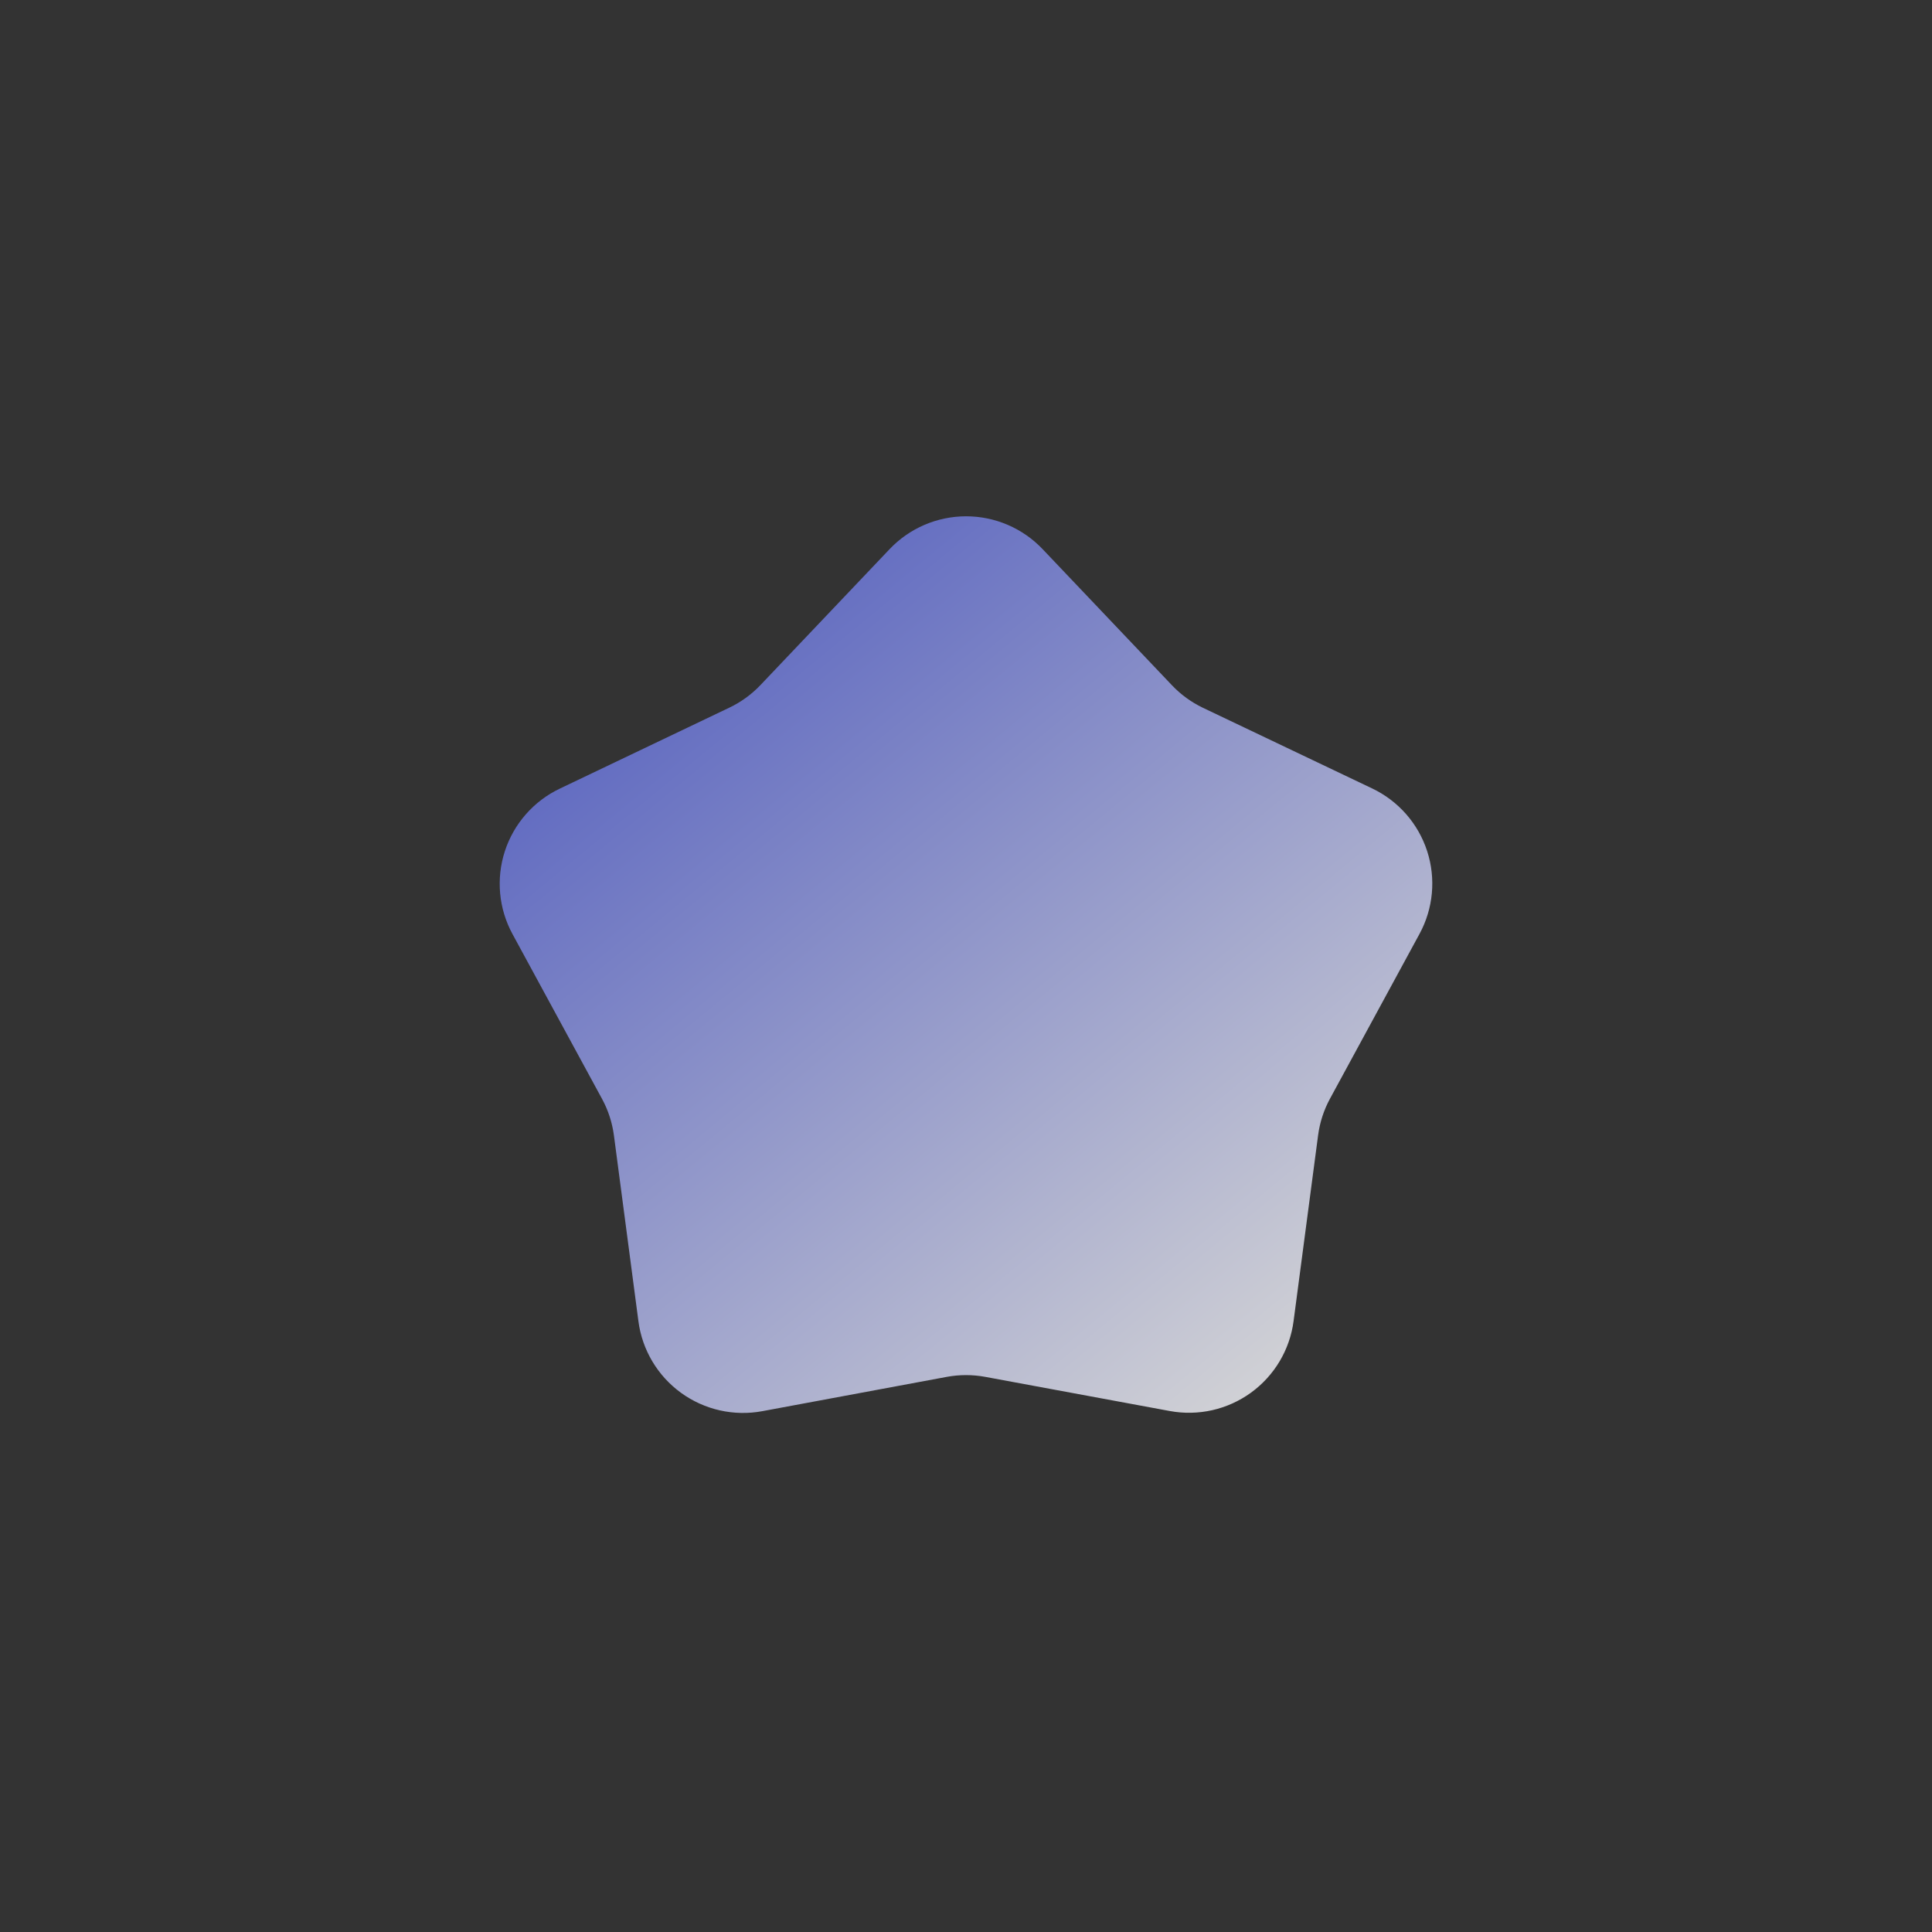 <svg width="580" height="580" viewBox="0 0 580 580" fill="none" xmlns="http://www.w3.org/2000/svg">
<rect x="0" y="0" width="580" height="580" fill="#333333" stroke="none"/>
<g clip-path="url(#clip0)">
<path d="M351.181 423.597L295.776 413.343C291.963 412.639 288.053 412.639 284.241 413.343L228.827 423.648C224.601 424.43 220.26 424.344 216.068 423.395C211.876 422.447 207.921 420.656 204.444 418.132C200.967 415.608 198.041 412.403 195.843 408.713C193.645 405.023 192.222 400.924 191.661 396.667L184.303 340.849C183.795 337.009 182.586 333.295 180.736 329.891L153.85 280.402C151.8 276.628 150.539 272.477 150.146 268.201C149.753 263.924 150.236 259.613 151.564 255.529C152.893 251.446 155.039 247.675 157.874 244.446C160.708 241.218 164.17 238.6 168.05 236.752L218.899 212.467C222.411 210.801 225.587 208.504 228.268 205.691L267.059 164.858C270.017 161.743 273.58 159.262 277.529 157.567C281.478 155.871 285.731 154.997 290.03 154.997C294.328 154.997 298.581 155.871 302.53 157.567C306.48 159.262 310.042 161.743 313.001 164.858L351.8 205.691C354.456 208.499 357.605 210.796 361.091 212.467L411.958 236.709C415.836 238.559 419.297 241.178 422.129 244.407C424.962 247.635 427.107 251.406 428.435 255.49C429.762 259.573 430.244 263.884 429.851 268.159C429.458 272.435 428.199 276.585 426.149 280.359L399.263 329.848C397.416 333.252 396.21 336.966 395.704 340.806L388.338 396.624C387.777 400.88 386.354 404.977 384.157 408.667C381.96 412.356 379.034 415.56 375.558 418.083C372.081 420.606 368.128 422.397 363.937 423.345C359.746 424.292 355.406 424.378 351.181 423.597Z" fill="url(#paint0_linear)" fill-opacity="0.8"/>
</g>
<defs>
<linearGradient id="paint0_linear" x1="142.003" y1="168.809" x2="368.414" y2="443.8" gradientUnits="userSpaceOnUse">
<stop stop-color="#4E5DDF"/>
<stop offset="1" stop-color="white"/>
</linearGradient>
<clipPath id="clip0">
<rect width="280" height="269.138" fill="white" transform="translate(150 155)"/>
</clipPath>
</defs>
</svg>
